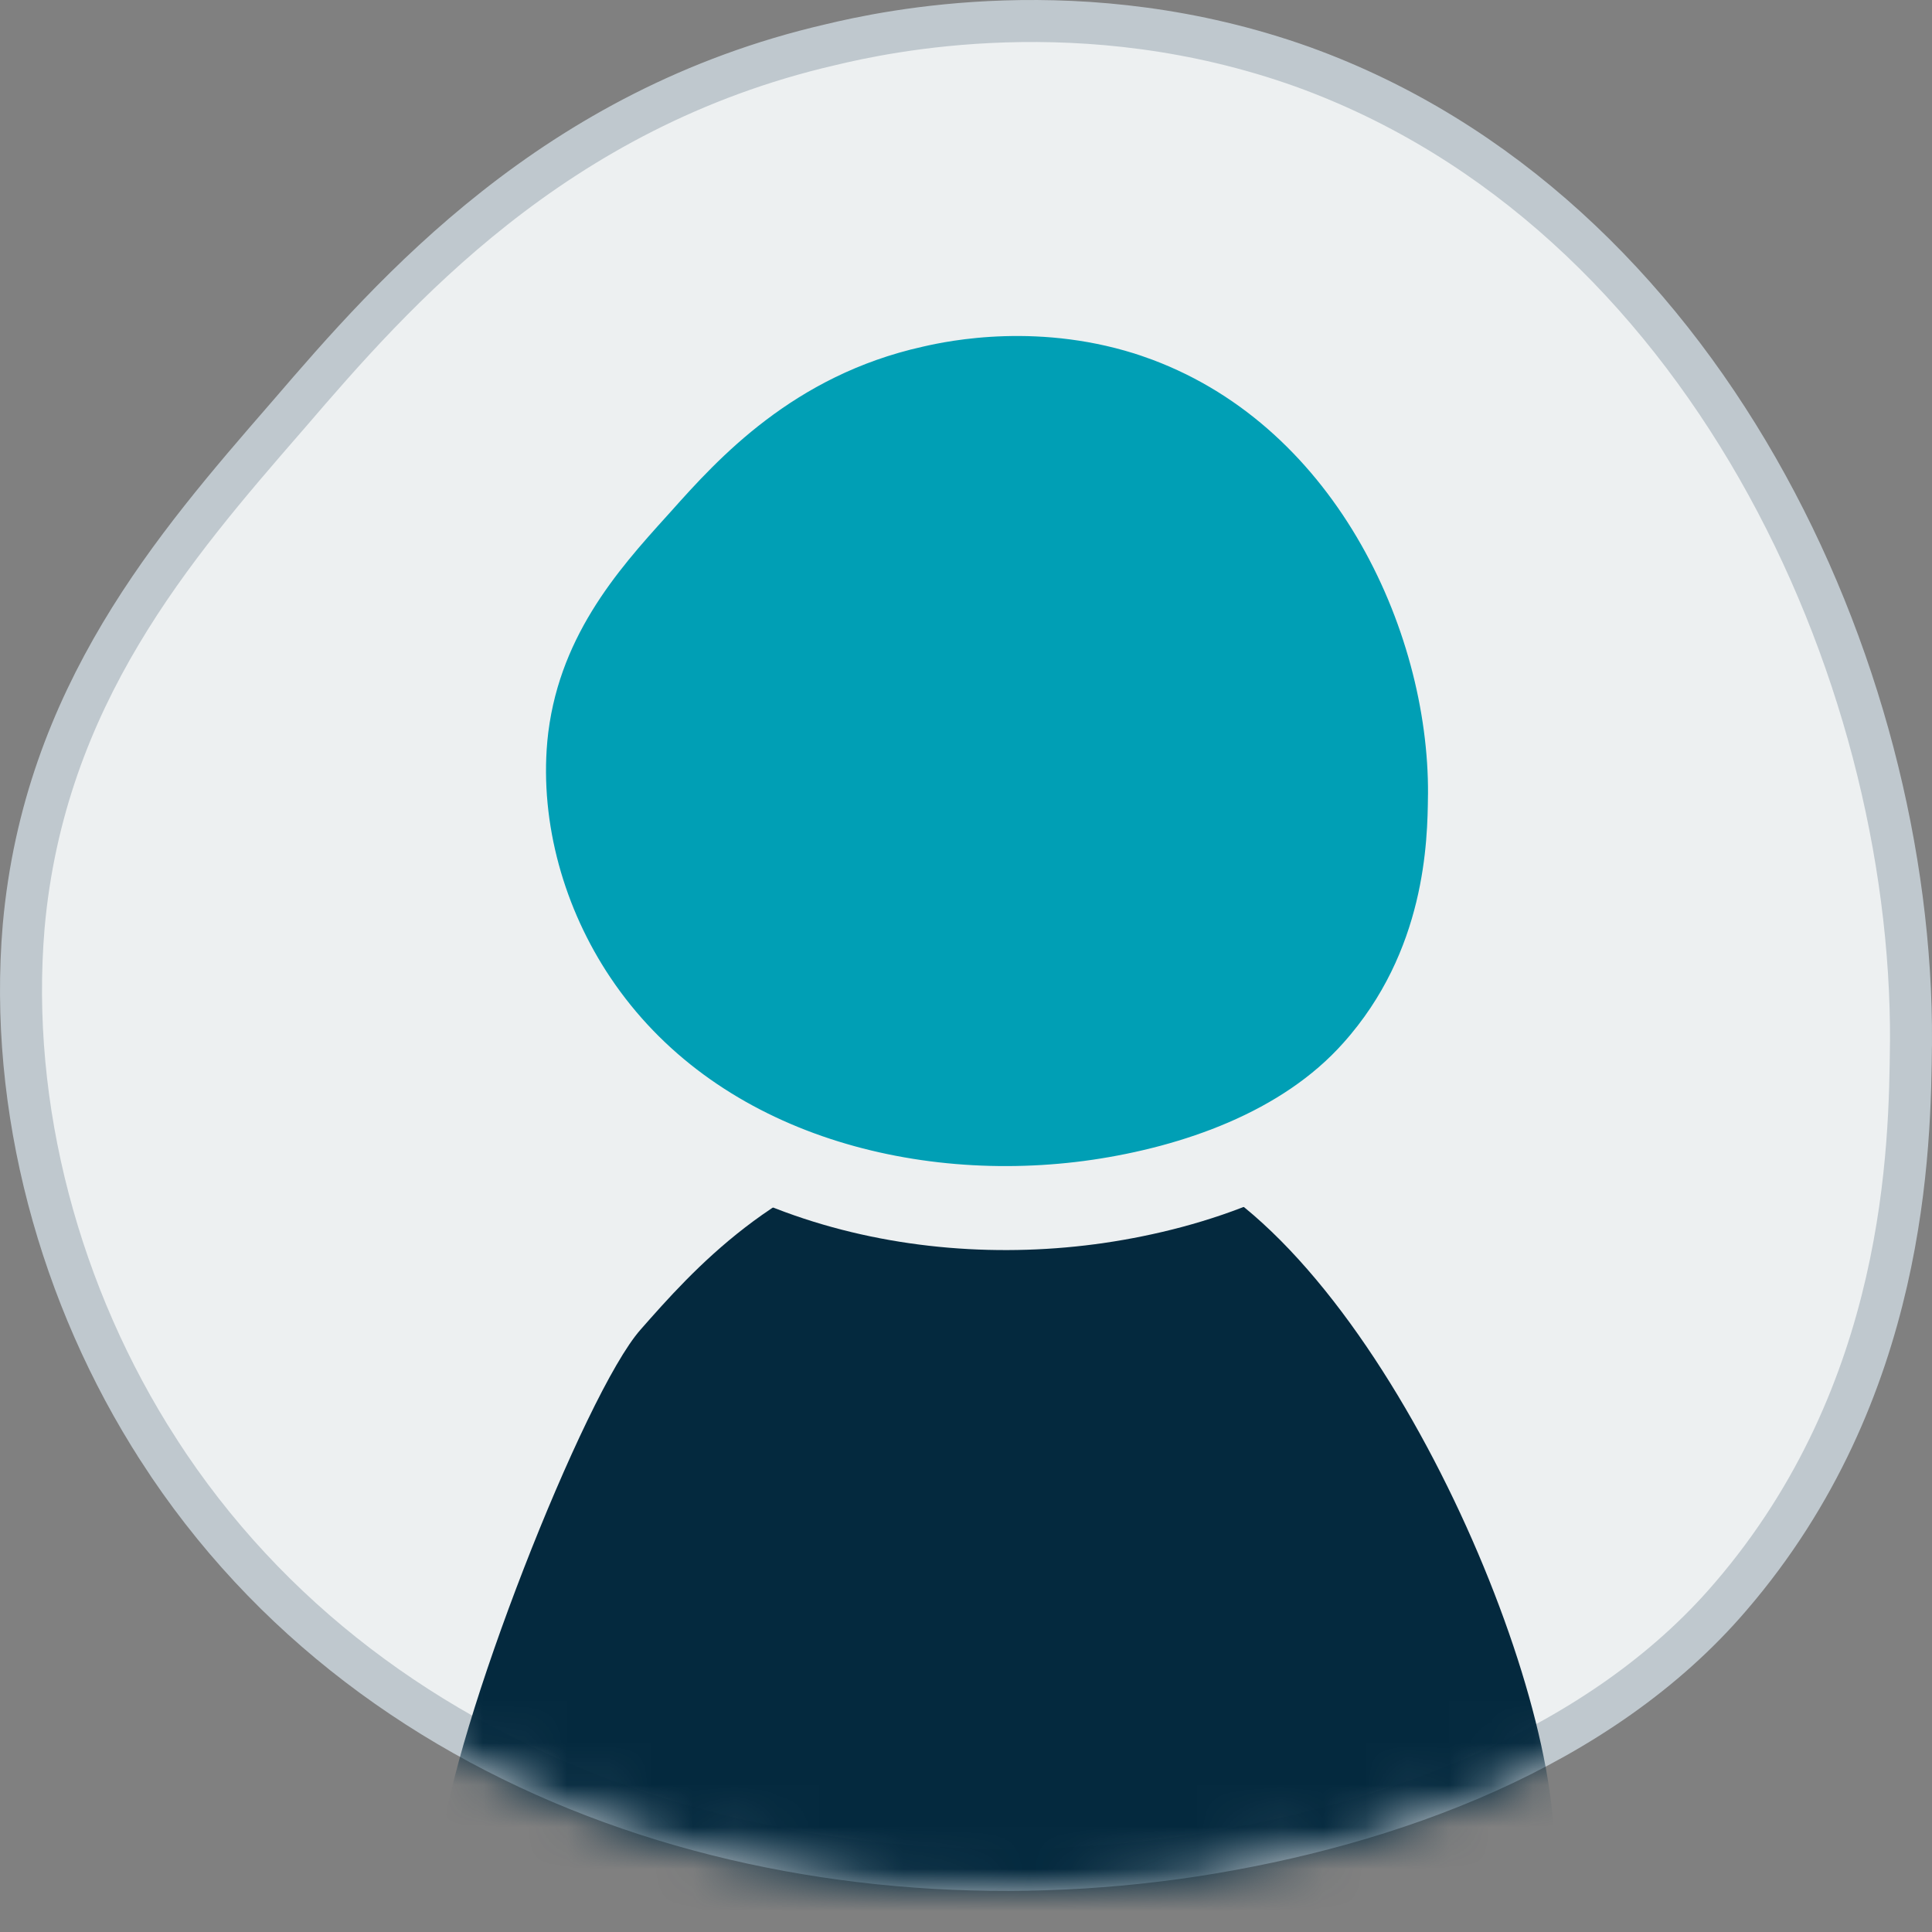 <svg width="46" height="46" viewBox="0 0 46 46" fill="none" xmlns="http://www.w3.org/2000/svg">
<rect x="0" y="0" width="46" height="46" fill="#808080" stroke="none"/>
<path d="M19.764 1.067L19.764 1.067L19.768 1.066C21.086 0.749 25.791 -0.274 31.013 1.59C40.529 5.026 45.553 15.887 45.5 24.837L45.499 24.84C45.473 27.293 45.408 33.13 41.202 38.018L41.201 38.019C38.108 41.634 33.102 43.465 28.412 44.185C19.115 45.593 8.997 42.631 3.773 34.516L3.773 34.515C1.43 30.881 0.197 26.381 0.564 22.053C1.055 16.569 4.151 13.003 6.81 9.94C6.834 9.912 6.858 9.885 6.882 9.857L6.884 9.855C9.36 6.973 13.174 2.591 19.764 1.067Z" fill="#EDF0F1" stroke="#BFC8CE"/>
<mask id="mask0" mask-type="alpha" maskUnits="userSpaceOnUse" x="0" y="0" width="46" height="46">
<path d="M19.764 1.067L19.764 1.067L19.768 1.066C21.086 0.749 25.791 -0.274 31.013 1.59C40.529 5.026 45.553 15.887 45.5 24.837L45.499 24.84C45.473 27.293 45.408 33.13 41.202 38.018L41.201 38.019C38.108 41.634 33.102 43.465 28.412 44.185C19.115 45.593 8.997 42.631 3.773 34.516L3.773 34.515C1.43 30.881 0.197 26.381 0.564 22.053C1.055 16.569 4.151 13.003 6.81 9.94C6.834 9.912 6.858 9.885 6.882 9.857L6.884 9.855C9.36 6.973 13.174 2.591 19.764 1.067Z" fill="#EDF0F1" stroke="#BFC8CE"/>
</mask>
<g mask="url(#mask0)">
<path d="M21.826 27.283C18.445 28.047 16.492 30.247 15.253 31.656C13.919 33.158 10.756 41.208 10.5 44C10.312 46.173 10.478 43.181 11.677 44.998C14.357 49.069 21.53 49.531 26.244 48.833C28.615 48.477 34.188 47.568 35.791 45.737C37.96 43.274 36.987 45.199 37 44C37.027 39.561 32.481 29.272 27.591 27.547C24.911 26.612 22.5 27.125 21.826 27.283Z" fill="#04293E"/>
</g>
<path d="M12.034 17.57L12.034 17.57L12.034 17.574C11.84 19.774 12.49 22.023 13.7 23.828C16.429 27.905 21.6 29.267 26.15 28.604L26.151 28.604C28.411 28.27 31.037 27.4 32.729 25.499C34.954 23.012 34.987 20.063 34.999 18.948L35 18.916L35 18.911C35.026 14.631 32.548 9.277 27.563 7.547L27.56 7.545C24.849 6.615 22.427 7.123 21.75 7.279C18.331 8.041 16.365 10.24 15.226 11.515C15.198 11.546 15.17 11.577 15.142 11.608C13.949 12.928 12.296 14.757 12.034 17.57Z" fill="#009FB5" stroke="#EDF0F1" stroke-width="2"/>
</svg>

